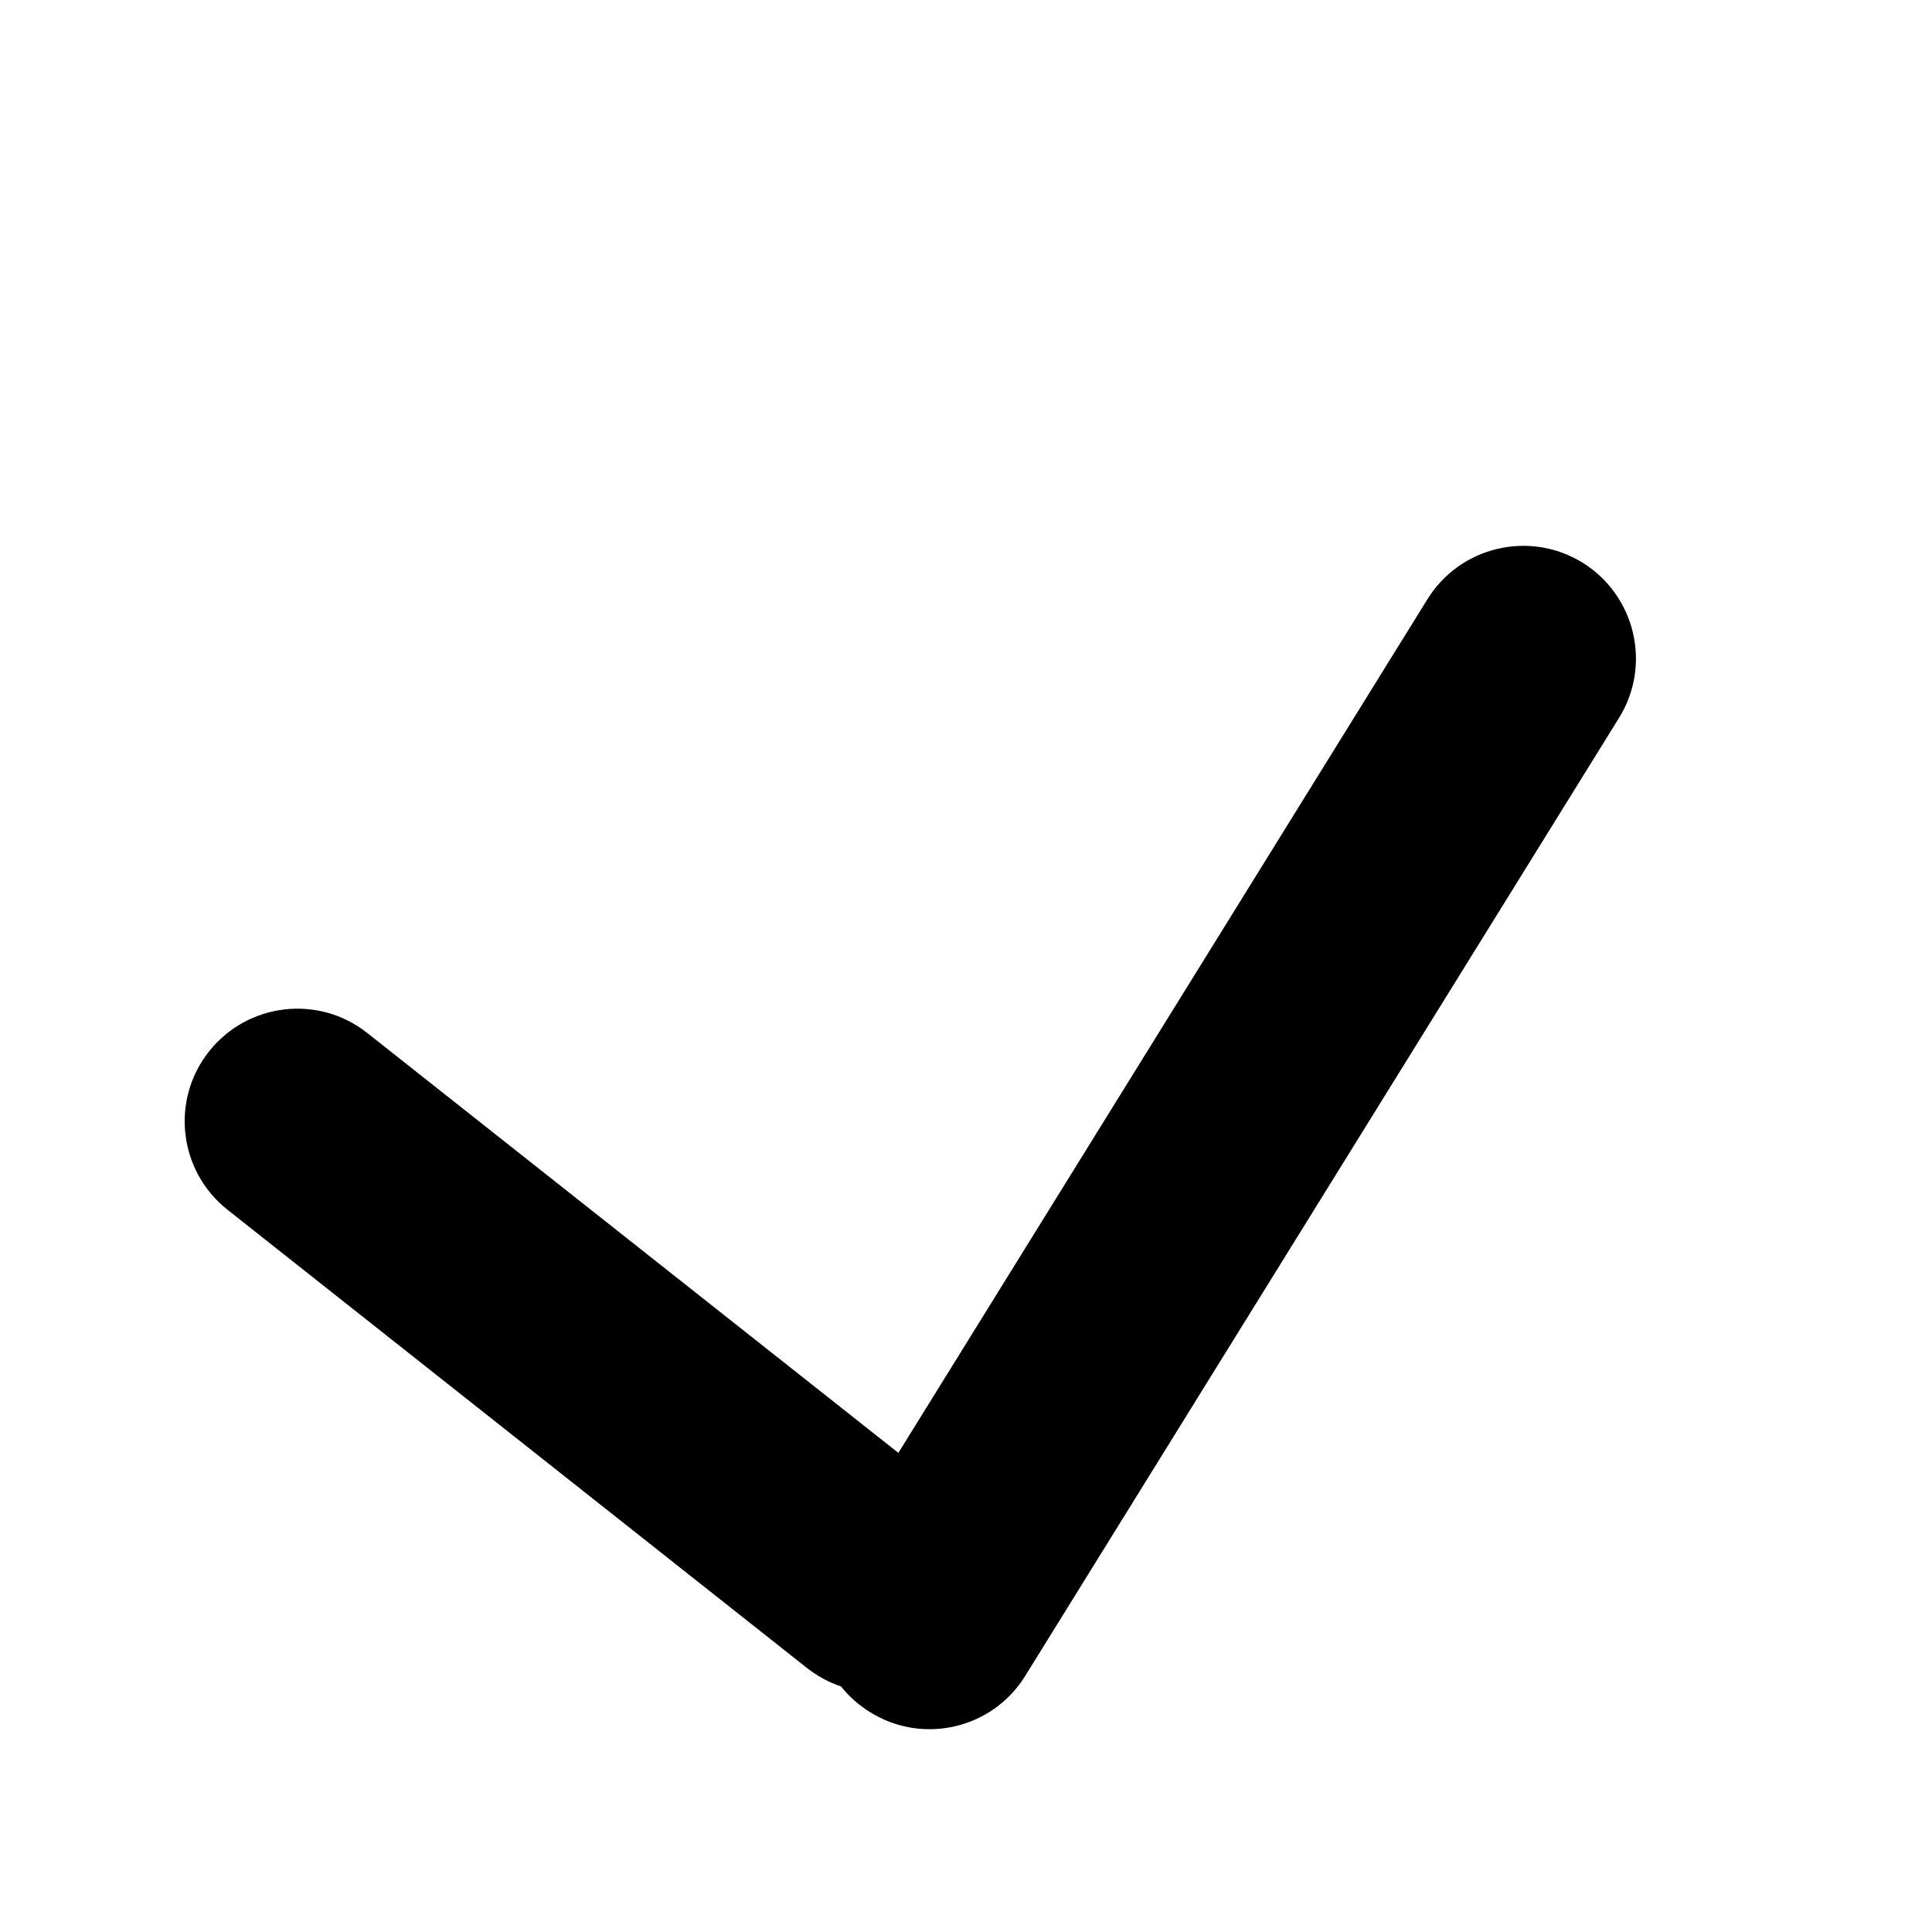 <svg width="12" height="12" viewBox="0 0 12 12" fill="none" xmlns="http://www.w3.org/2000/svg">
<path fill-rule="evenodd" clip-rule="evenodd" d="M10.056 4.459C10.26 4.131 10.158 3.699 9.83 3.495C9.501 3.292 9.07 3.393 8.866 3.722L5.58 9.024L2.281 6.416C1.978 6.176 1.538 6.228 1.298 6.531C1.058 6.834 1.11 7.274 1.413 7.514L5.012 10.36C5.078 10.412 5.15 10.45 5.224 10.475C5.273 10.537 5.334 10.591 5.405 10.635C5.733 10.839 6.165 10.738 6.368 10.409L10.056 4.459Z" fill="black"/>
</svg>
